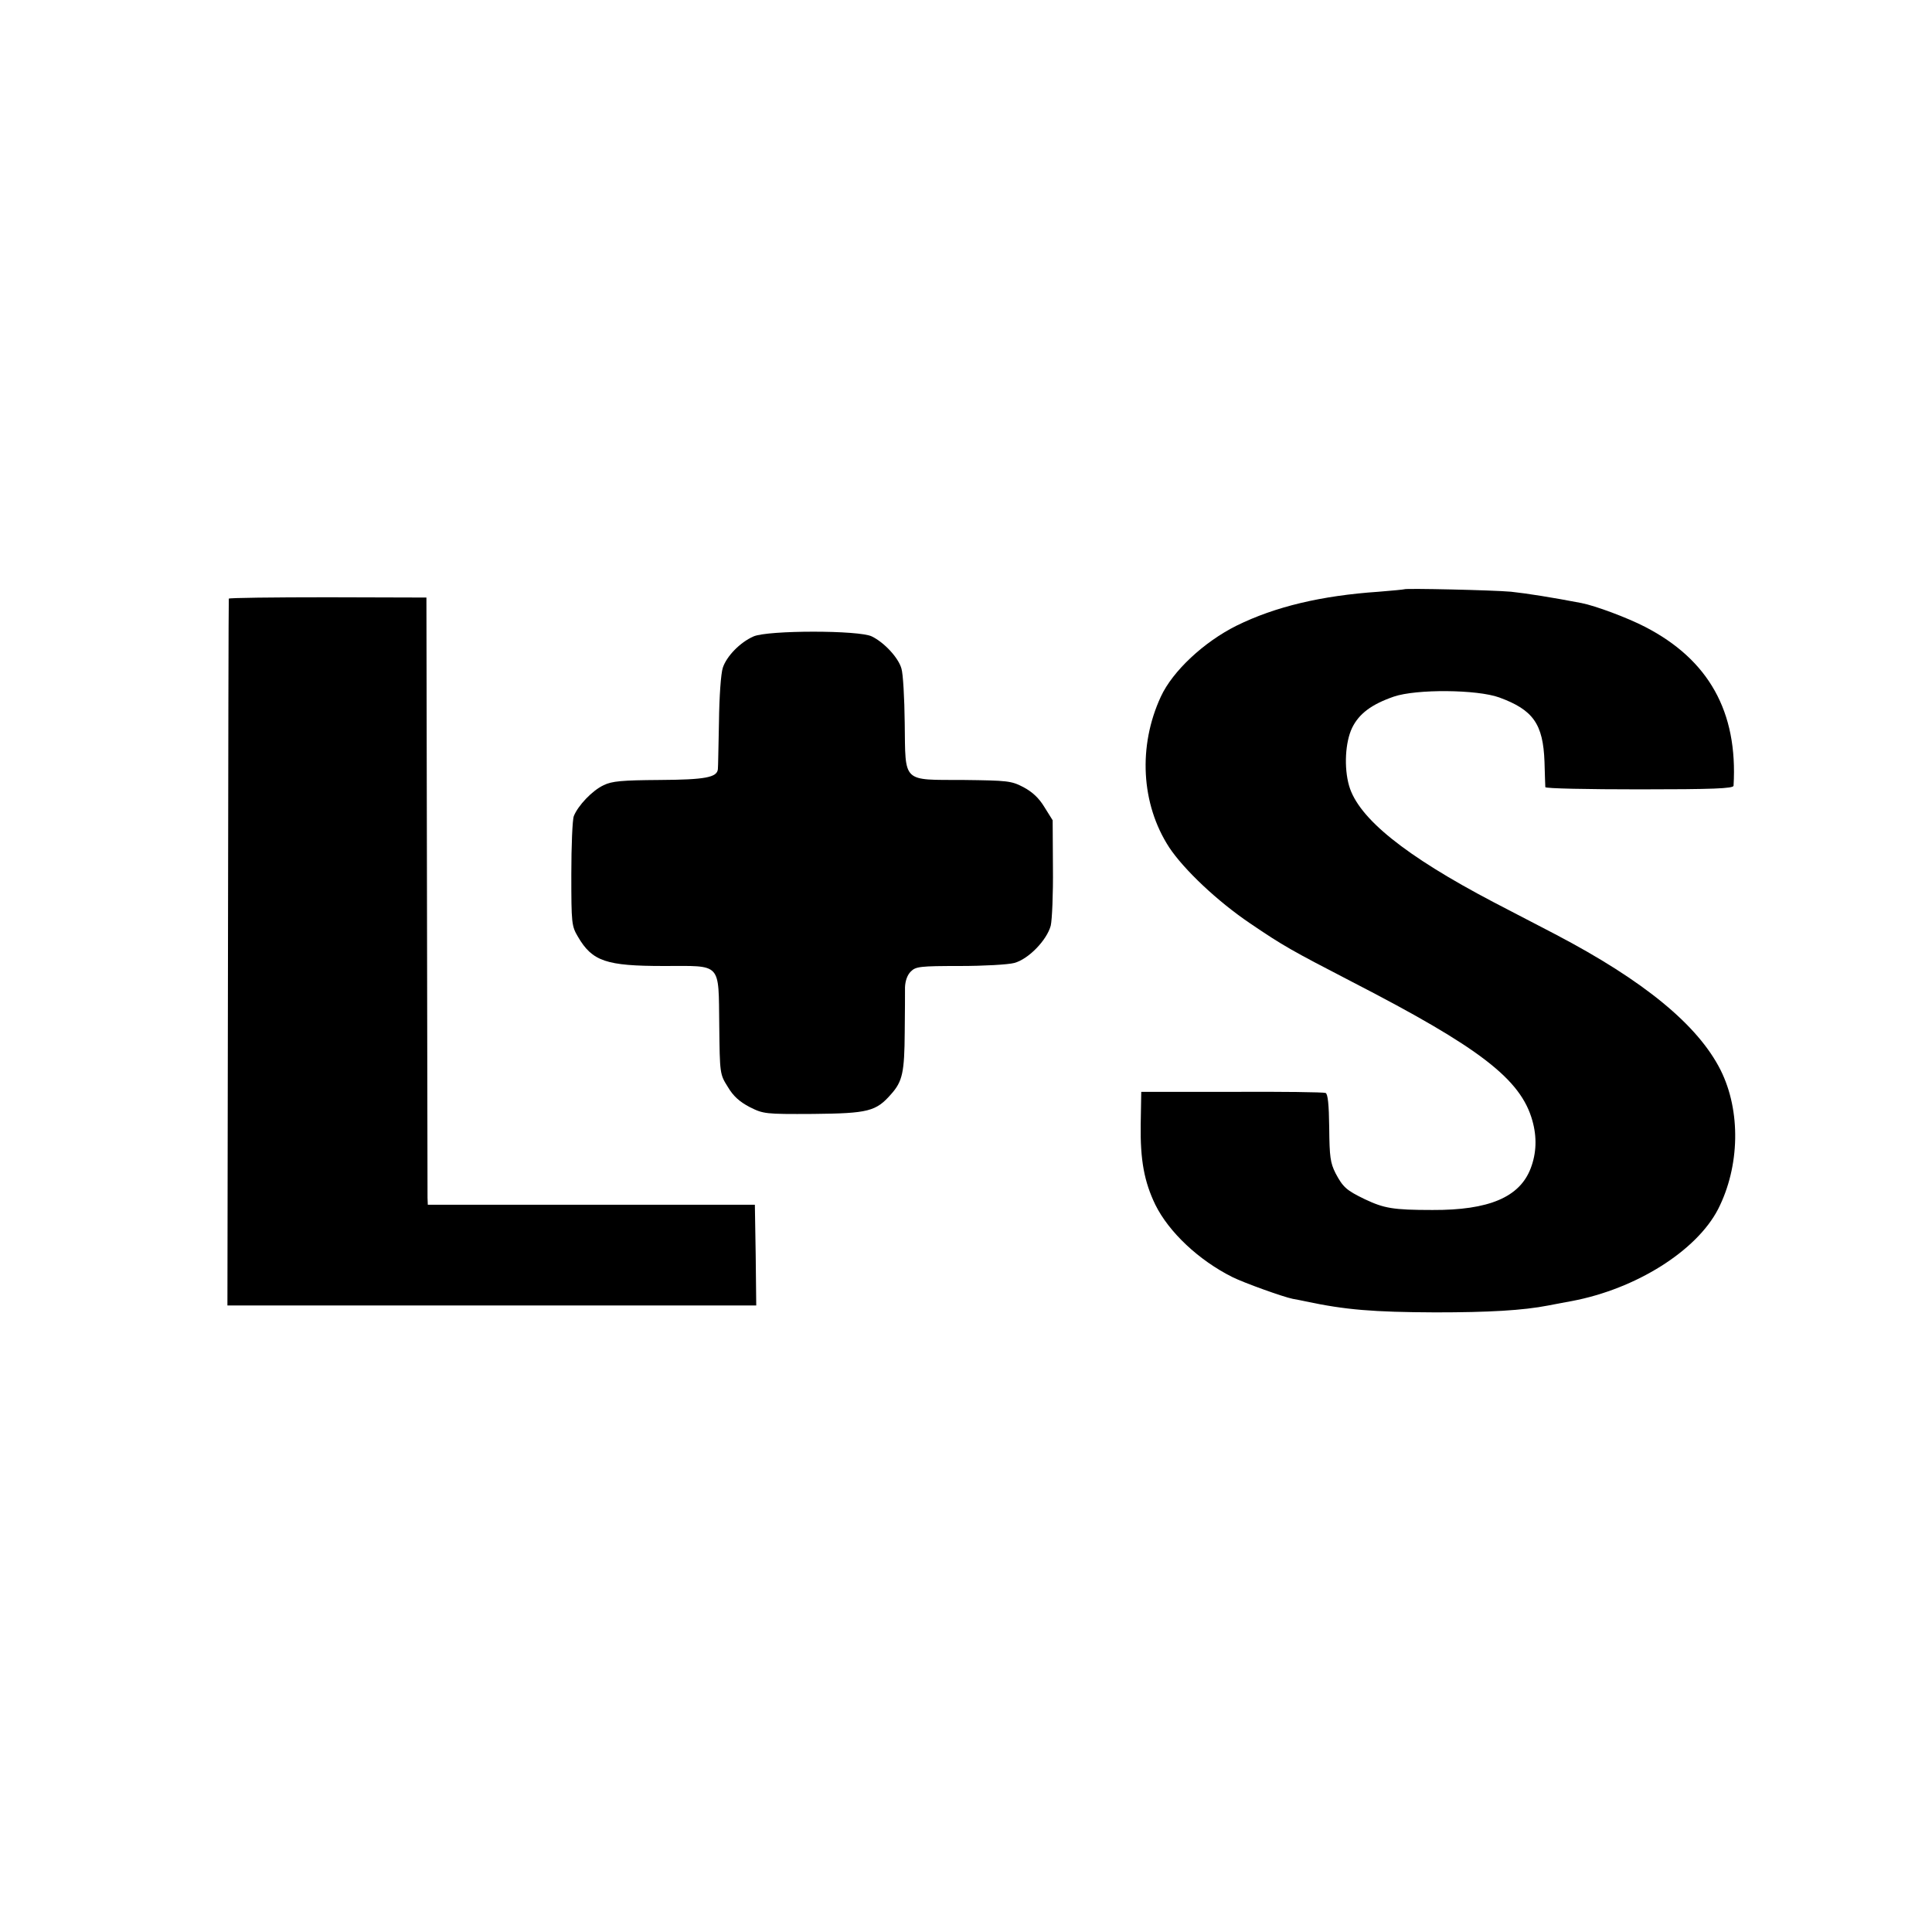 <?xml version="1.0" standalone="no"?>
<!DOCTYPE svg PUBLIC "-//W3C//DTD SVG 20010904//EN"
 "http://www.w3.org/TR/2001/REC-SVG-20010904/DTD/svg10.dtd">
<svg version="1.0" xmlns="http://www.w3.org/2000/svg"
 width="700pt" height="700pt" viewBox="0 0 700 700"
 preserveAspectRatio="xMidYMid meet">
<g transform="translate(0,700) scale(0.1,-0.1)"
fill="#000000" stroke="none">
<path d="M5088 4865 c-2 -1 -43 -5 -93 -9 -207 -14 -375 -54 -515 -123 -118
-59 -231 -164 -274 -257 -83 -179 -72 -389 30 -546 53 -80 174 -195 294 -276
121 -82 148 -97 370 -212 462 -238 610 -352 652 -502 17 -60 15 -118 -6 -173
-40 -105 -152 -152 -356 -151 -143 0 -175 6 -245 39 -66 32 -79 43 -106 94
-19 38 -22 59 -23 165 -1 85 -5 122 -13 126 -7 3 -160 5 -340 4 l-328 0 -2
-117 c-2 -131 13 -209 53 -292 49 -99 157 -201 279 -262 42 -21 184 -72 219
-79 12 -2 32 -6 46 -9 145 -31 246 -39 470 -40 194 0 318 7 410 25 30 6 69 13
85 16 233 44 452 182 530 333 79 155 83 356 9 504 -82 163 -278 324 -599 492
-71 37 -173 90 -225 117 -318 167 -488 303 -522 421 -19 66 -14 158 11 210 25
51 70 85 151 113 82 28 302 26 382 -3 123 -45 159 -96 164 -233 1 -47 3 -88 3
-92 1 -5 154 -8 341 -8 265 0 340 3 341 13 16 268 -90 457 -321 576 -64 33
-179 76 -230 86 -104 20 -198 35 -255 41 -67 6 -382 13 -387 9z"/>
<path d="M829 4831 c-1 -3 -2 -581 -3 -1283 l-2 -1278 958 0 958 0 -2 183 -3
182 -593 0 -592 0 -1 25 c0 14 -1 509 -2 1100 l-2 1075 -357 1 c-197 0 -359
-2 -359 -5z"/>
<path d="M2730 4694 c-48 -21 -97 -71 -111 -113 -7 -20 -13 -106 -14 -196 -2
-88 -3 -165 -4 -172 -3 -30 -47 -38 -211 -39 -136 -1 -173 -4 -203 -19 -41
-19 -93 -74 -108 -112 -5 -13 -9 -108 -9 -210 0 -179 1 -188 24 -227 52 -89
102 -106 311 -106 212 0 198 16 201 -216 2 -174 2 -176 31 -222 20 -34 43 -54
79 -73 50 -25 56 -26 230 -25 200 2 228 9 283 72 41 46 48 79 49 224 1 69 1
142 1 163 1 23 8 44 21 57 18 18 33 20 178 20 86 0 175 5 197 11 52 14 118 83
132 135 5 21 9 116 8 210 l-1 172 -30 48 c-20 33 -44 55 -76 72 -44 23 -58 24
-217 26 -224 1 -210 -13 -213 206 -1 91 -6 180 -12 198 -11 39 -62 94 -107
116 -45 23 -377 23 -429 0z"/>
</g>
</svg>
